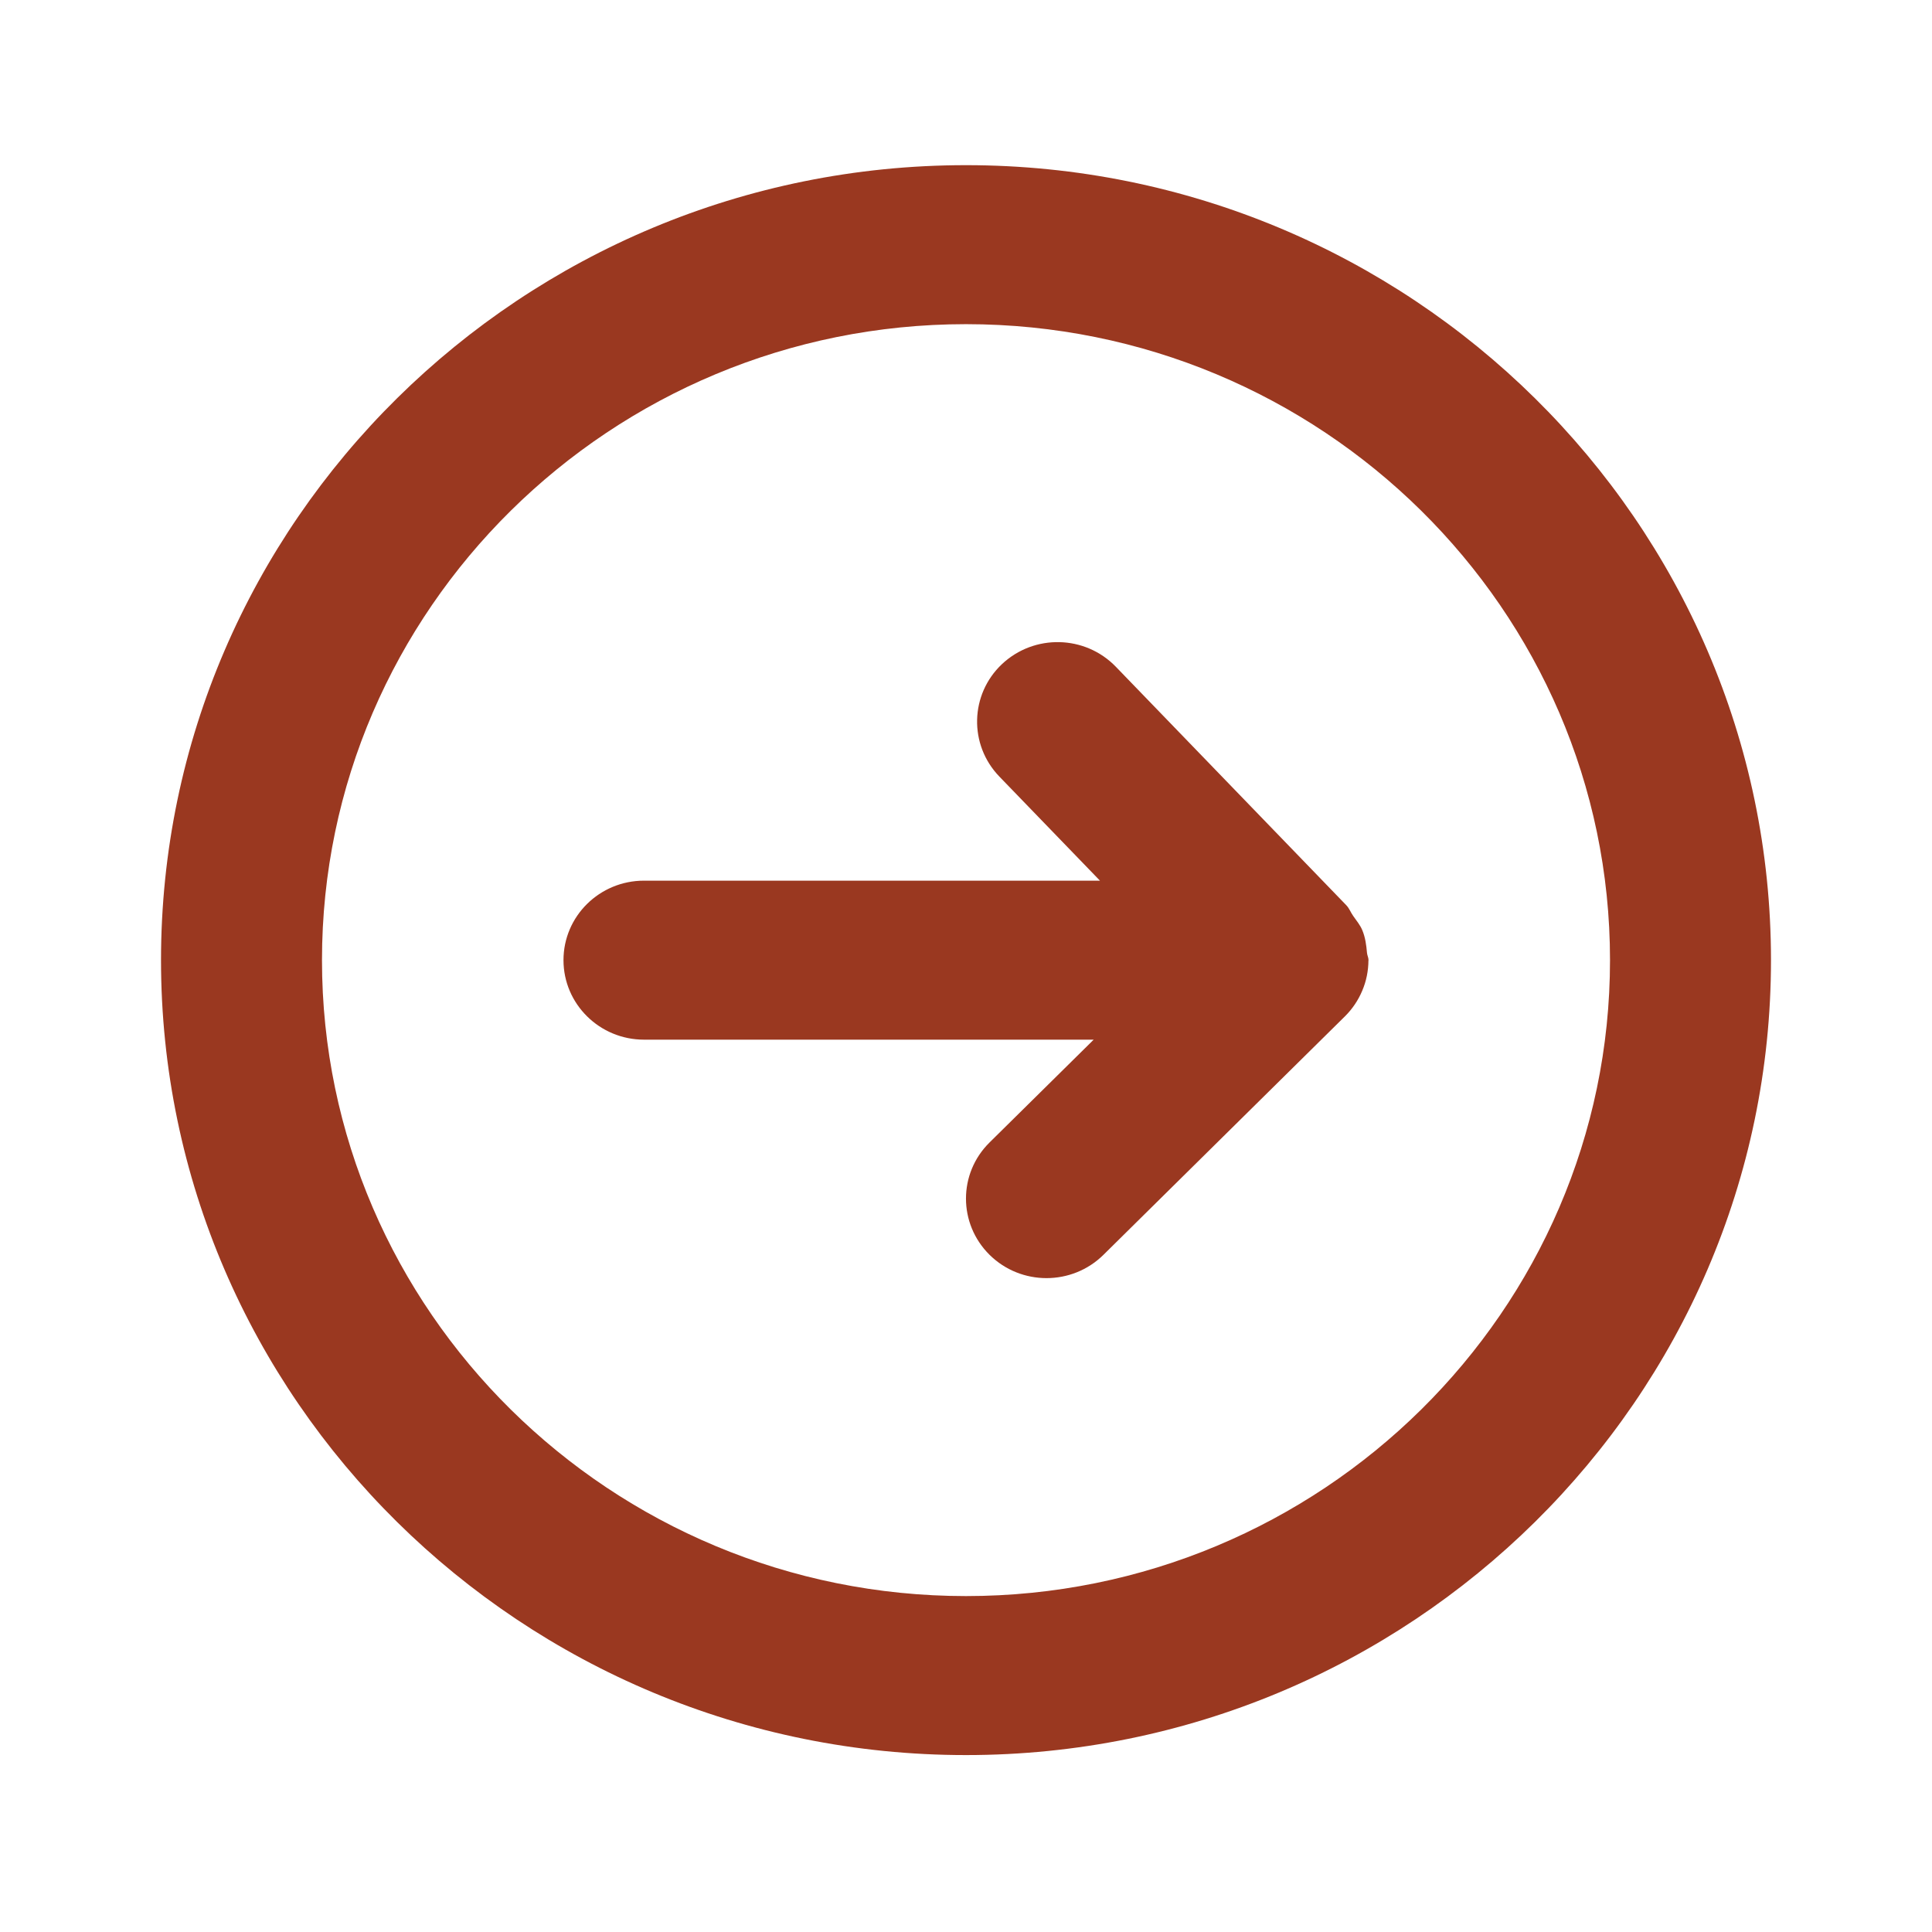 <svg width="47" height="47" viewBox="0 0 47 47" fill="none" xmlns="http://www.w3.org/2000/svg">
<path fill-rule="evenodd" clip-rule="evenodd" d="M33.29 23.367C33.29 23.364 33.292 23.362 33.292 23.358C33.292 23.294 33.26 23.242 33.255 23.18C33.239 22.994 33.215 22.809 33.143 22.634C33.09 22.503 33 22.399 32.92 22.283C32.859 22.198 32.826 22.099 32.751 22.021L27.145 16.22C26.396 15.446 25.159 15.419 24.375 16.156C23.594 16.893 23.565 18.117 24.311 18.891L26.759 21.424H15.667C14.586 21.424 13.708 22.288 13.708 23.358C13.708 24.425 14.586 25.292 15.667 25.292H26.606L24.074 27.792C23.308 28.546 23.308 29.77 24.074 30.527C24.456 30.904 24.957 31.093 25.458 31.093C25.96 31.093 26.461 30.904 26.843 30.527L32.718 24.725C32.896 24.549 33.041 24.336 33.139 24.102C33.239 23.868 33.288 23.619 33.29 23.367ZM23.5 38.828C14.862 38.828 7.833 31.887 7.833 23.357C7.833 14.827 14.862 7.886 23.5 7.886C32.138 7.886 39.167 14.827 39.167 23.357C39.167 31.887 32.138 38.828 23.5 38.828ZM23.5 4.018C12.702 4.018 3.917 12.694 3.917 23.357C3.917 34.02 12.702 42.696 23.5 42.696C34.298 42.696 43.083 34.02 43.083 23.357C43.083 12.694 34.298 4.018 23.5 4.018Z" fill="#9A3820"/>
<mask id="mask0" mask-type="alpha" maskUnits="userSpaceOnUse" x="3" y="4" width="41" height="39">
<path fill-rule="evenodd" clip-rule="evenodd" d="M33.29 23.367C33.29 23.364 33.292 23.362 33.292 23.358C33.292 23.294 33.26 23.242 33.255 23.18C33.239 22.994 33.215 22.809 33.143 22.634C33.09 22.503 33 22.399 32.92 22.283C32.859 22.198 32.826 22.099 32.751 22.021L27.145 16.22C26.396 15.446 25.159 15.419 24.375 16.156C23.594 16.893 23.565 18.117 24.311 18.891L26.759 21.424H15.667C14.586 21.424 13.708 22.288 13.708 23.358C13.708 24.425 14.586 25.292 15.667 25.292H26.606L24.074 27.792C23.308 28.546 23.308 29.77 24.074 30.527C24.456 30.904 24.957 31.093 25.458 31.093C25.96 31.093 26.461 30.904 26.843 30.527L32.718 24.725C32.896 24.549 33.041 24.336 33.139 24.102C33.239 23.868 33.288 23.619 33.29 23.367ZM23.5 38.828C14.862 38.828 7.833 31.887 7.833 23.357C7.833 14.827 14.862 7.886 23.5 7.886C32.138 7.886 39.167 14.827 39.167 23.357C39.167 31.887 32.138 38.828 23.5 38.828ZM23.5 4.018C12.702 4.018 3.917 12.694 3.917 23.357C3.917 34.02 12.702 42.696 23.5 42.696C34.298 42.696 43.083 34.02 43.083 23.357C43.083 12.694 34.298 4.018 23.5 4.018Z" fill="white"/>
</mask>
<g mask="url(#mask0)">
</g>
</svg>
